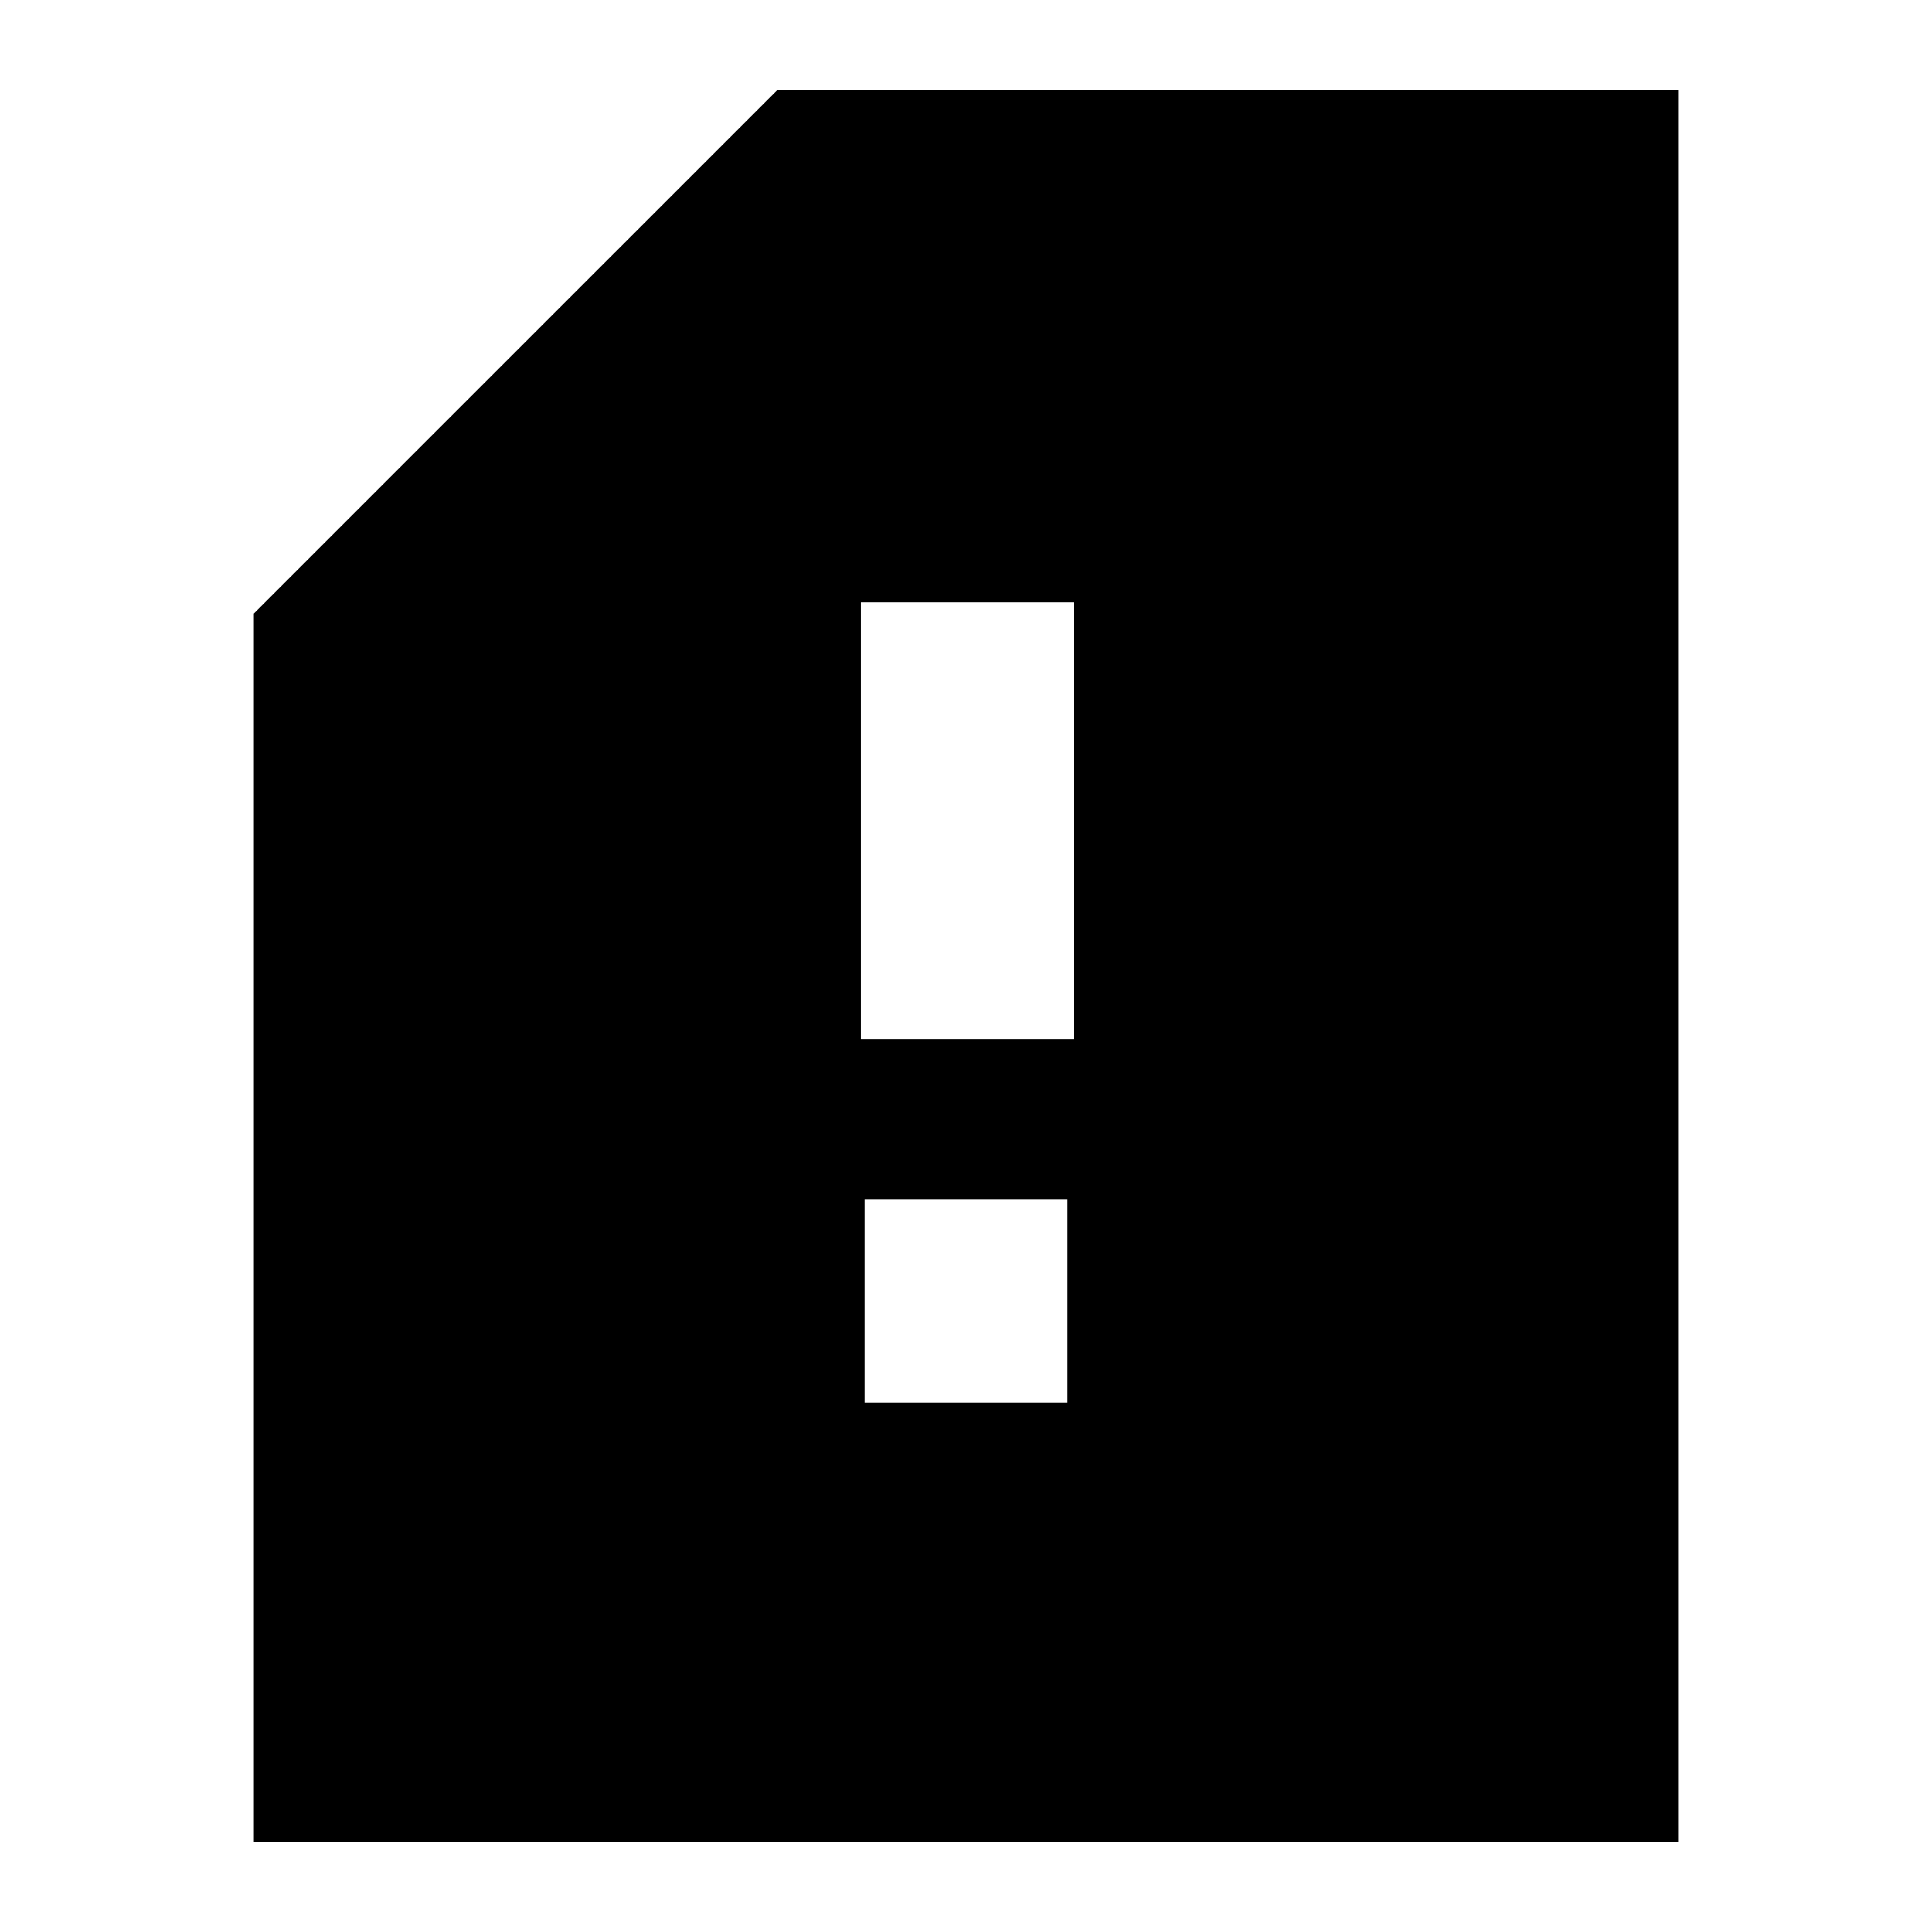 <svg xmlns="http://www.w3.org/2000/svg" height="24" viewBox="0 -960 960 960" width="24"><path d="M429.61-263.13h100.78v-100.78H429.61v100.78Zm-1.85-180.33h106V-660.8h-106v217.34ZM833.83-44.65H126.17V-655.2l260.16-260.15h447.5v870.7Z"/></svg>